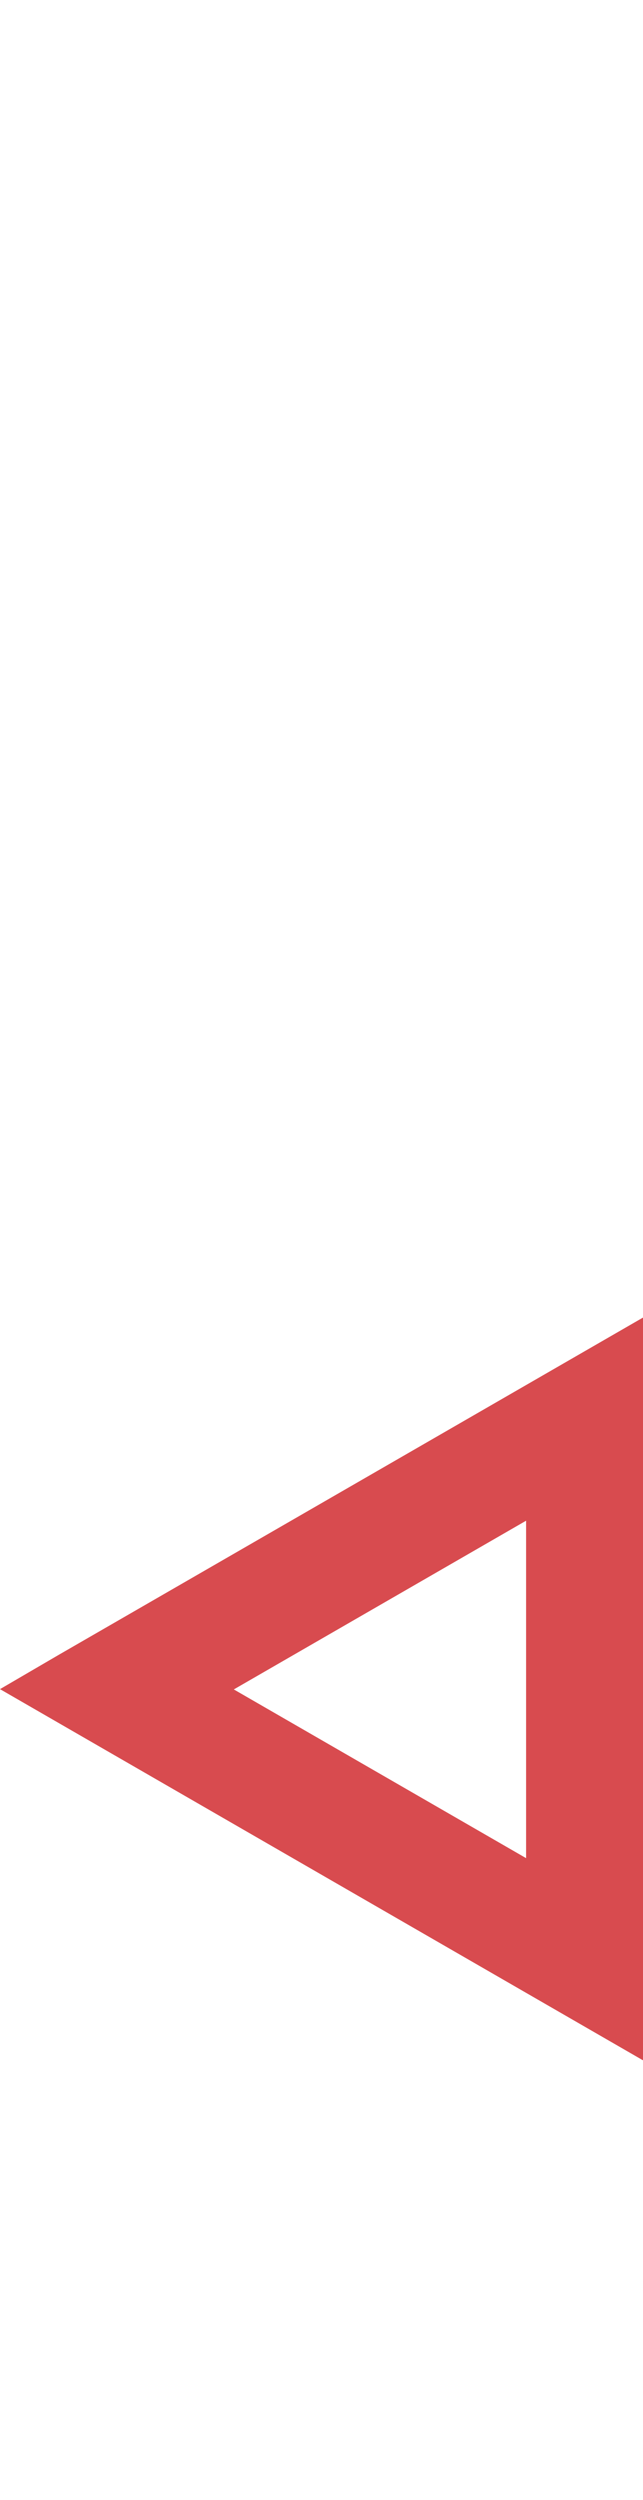 <?xml version="1.0" encoding="utf-8"?>
<!-- Generator: Adobe Illustrator 25.2.0, SVG Export Plug-In . SVG Version: 6.00 Build 0)  -->
<svg version="1.1" id="Layer_1" xmlns="http://www.w3.org/2000/svg" xmlns:xlink="http://www.w3.org/1999/xlink" x="0px" y="0px"
	 viewBox="0 0 660 2563.4" style="enable-background:new 0 0 660 2563.4;" xml:space="preserve">
<style type="text/css">
	.st0{fill:#D84B4F;}
</style>
<path class="st0" d="M660,1489.6v-69.3l0,0V1351l0,0l0,0l-60,34.6l-60,34.6l0,0l0,0l-60,34.6l0,0l0,0l-60,34.6l0,0l0,0l-60,34.6l0,0
	l-60,34.6l0,0l-60,34.6l-60,34.6l-60,34.6l0,0L60,1697l0,0l-60,35l0,0l60,34.6l0,0l60,34.6l60,34.6l60,34.6l60,34.6l0,0l0,0l60,34.6
	l0,0l0,0l60,34.6l0,0l0,0l60,34.6l0,0l60,34.6l60,34.6l60,34.6l0,0v-69.3l0,0l0,0V1974l0,0l0,0v-69.3v-69.3l0,0v-69.3l0,0v-69.3l0,0
	l0,0v-69.3l0,0l0,0v-69.3l0,0l0,0V1489.6L660,1489.6L660,1489.6z M540,1766.7v69.3v69.3l0,0l-60-34.6l0,0l0,0l-60-34.6l0,0l0,0
	l-60-34.6l0,0l-60-34.6l0,0l-60-34.6l60-34.6l0,0l60-34.6l0,0l60-34.6l0,0l60-34.6l0,0l60-34.6v69.3l0,0v69.3l0,0V1766.7z
	 M540,1489.6L540,1489.6L540,1489.6L540,1489.6z M300,1836L300,1836L300,1836L300,1836z"/>
</svg>
